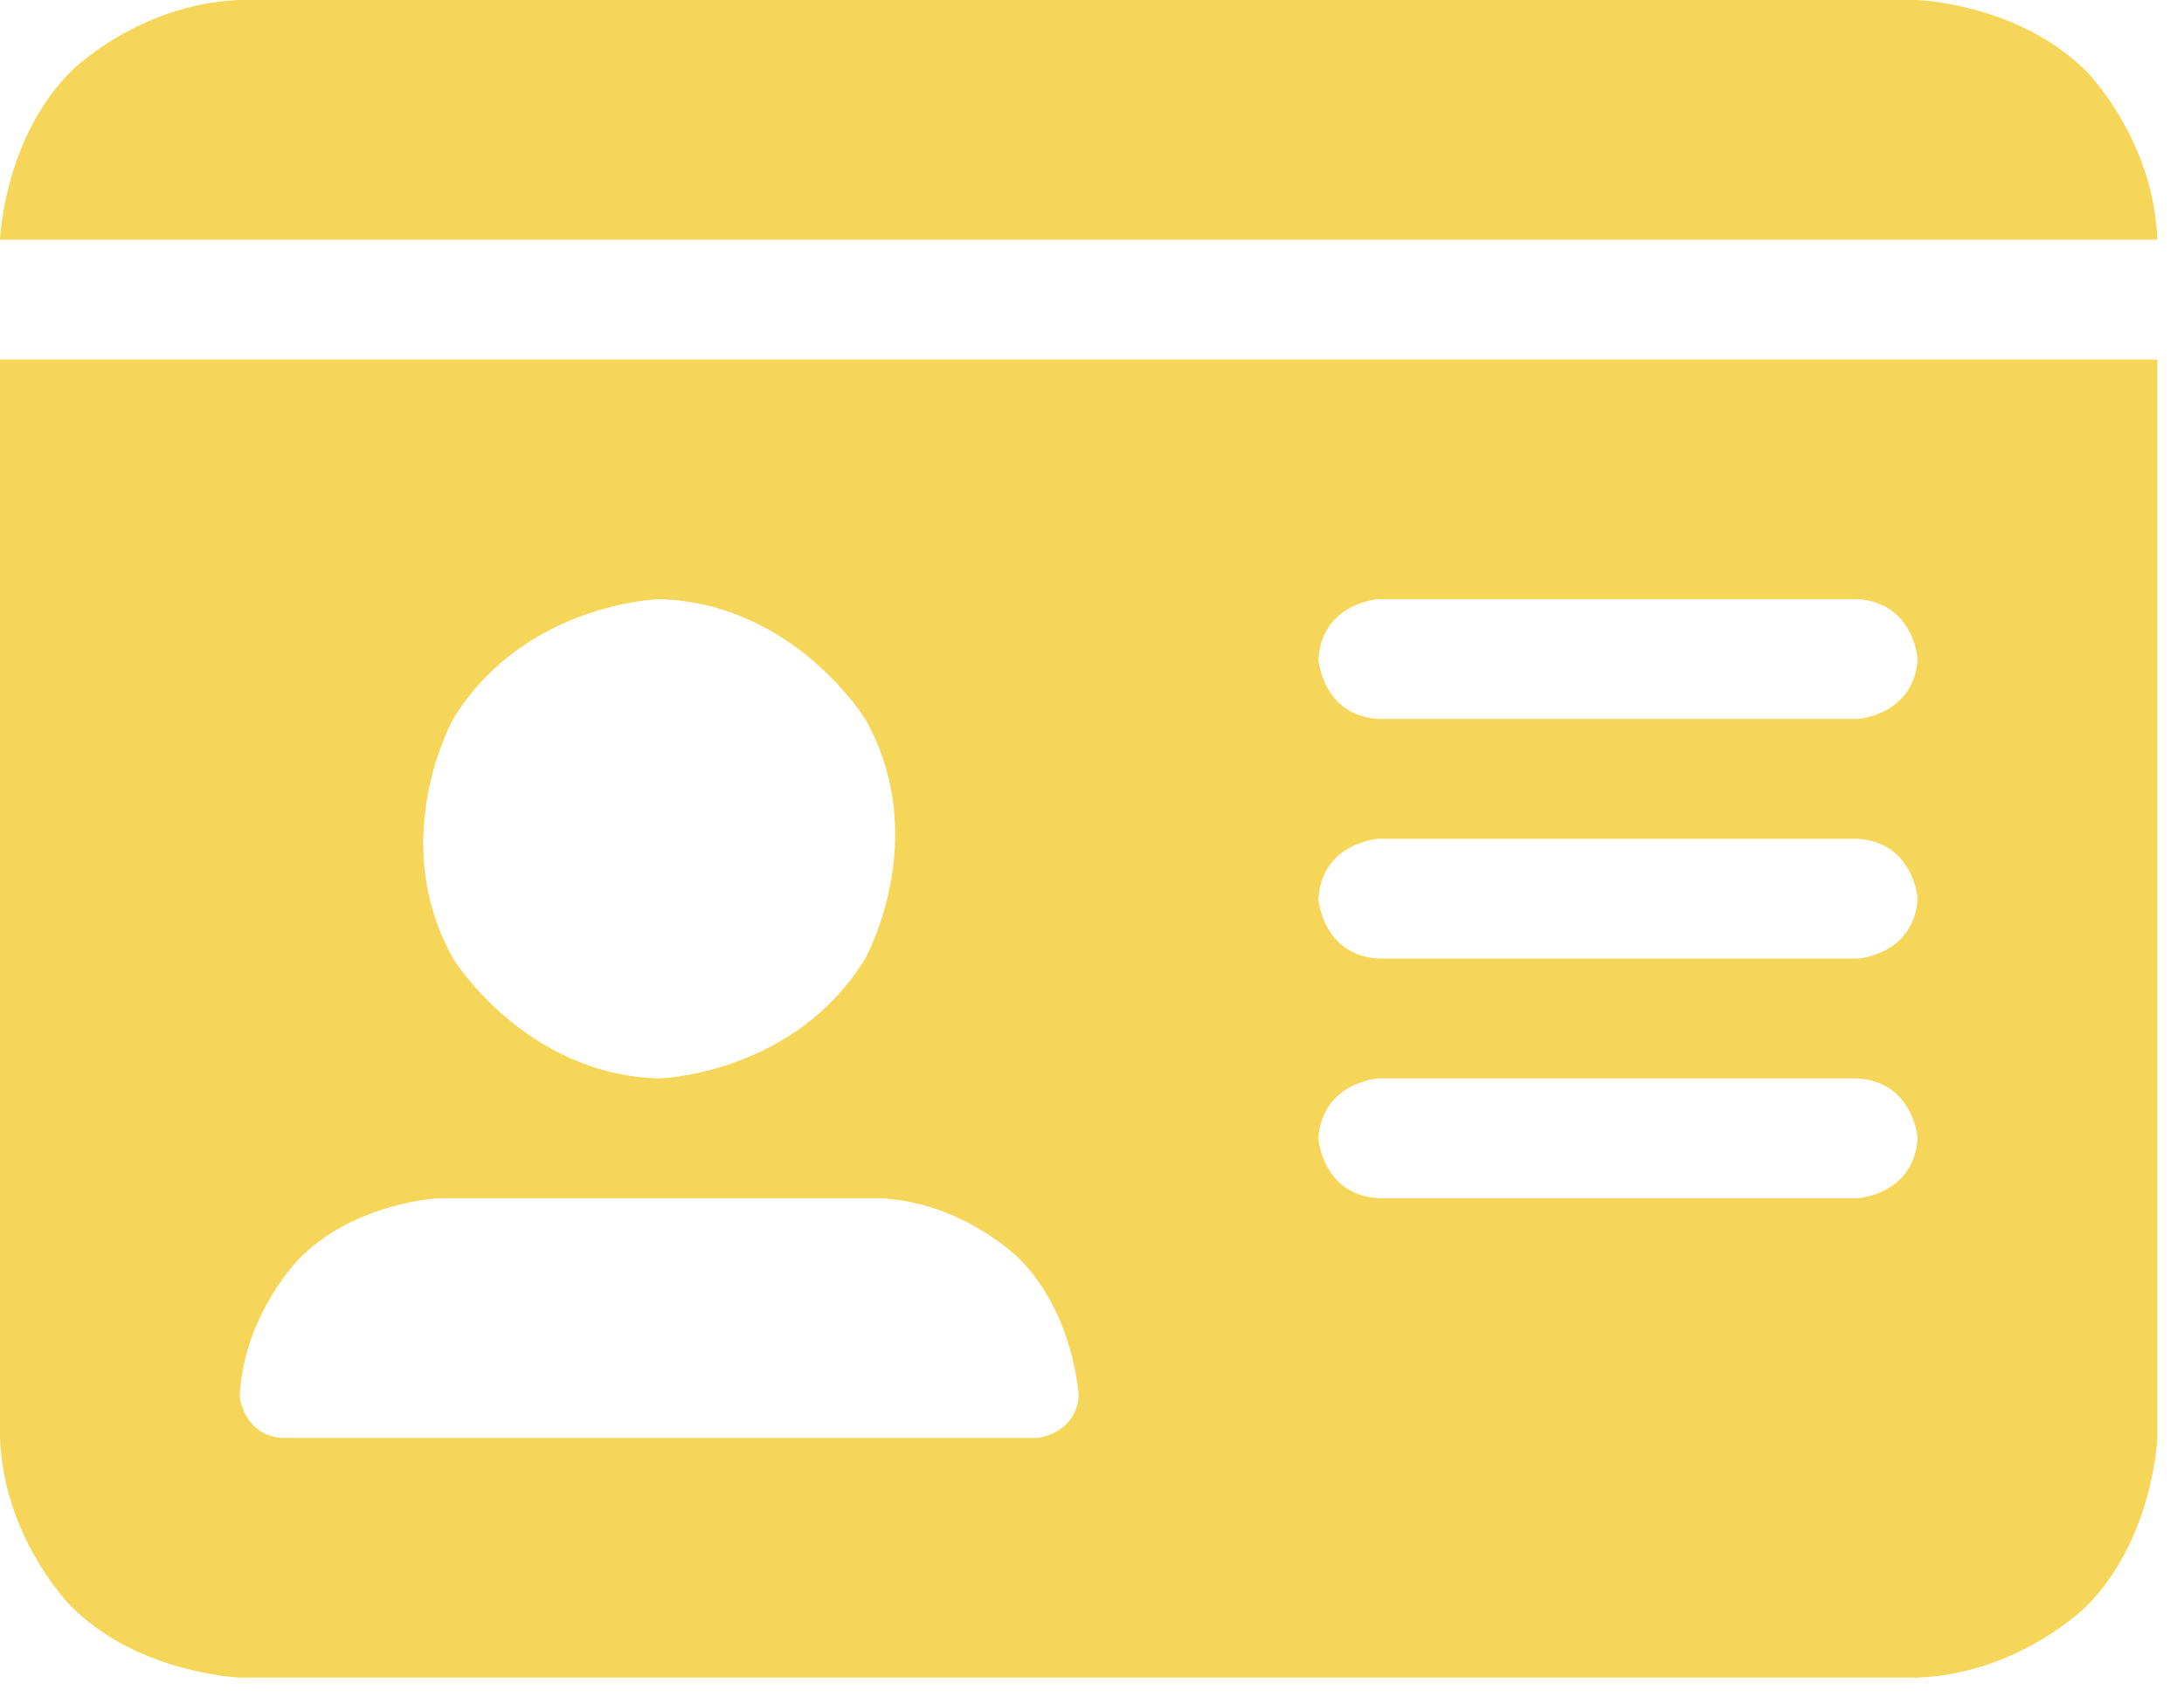 <svg width="41" height="32" viewBox="0 0 41 32" fill="none" xmlns="http://www.w3.org/2000/svg">
<path fill-rule="evenodd" clip-rule="evenodd" d="M0 6.75V27C0.07 28.898 1.336 30.164 1.336 30.164C2.602 31.43 4.5 31.5 4.5 31.5H36C37.898 31.43 39.164 30.164 39.164 30.164C40.43 28.898 40.5 27 40.5 27V6.75H0ZM1.336 1.336C0.07 2.602 0 4.5 0 4.5H40.5C40.43 2.602 39.164 1.336 39.164 1.336C37.898 0.07 36 0 36 0H4.5C2.602 0.07 1.336 1.336 1.336 1.336ZM5.625 23.625C5.625 23.625 4.57 24.68 4.5 26.227C4.5 26.227 4.57 26.93 5.273 27H19.477C19.477 27 20.18 26.93 20.25 26.227C20.25 26.227 20.18 24.68 19.125 23.625C19.125 23.625 18.07 22.57 16.523 22.5H8.227C8.227 22.5 6.68 22.57 5.625 23.625ZM12.375 11.25C14.906 11.32 16.242 13.5 16.242 13.5C17.508 15.75 16.242 18 16.242 18C14.906 20.18 12.375 20.25 12.375 20.25C9.844 20.18 8.508 18 8.508 18C7.242 15.75 8.508 13.5 8.508 13.5C9.844 11.32 12.375 11.25 12.375 11.25ZM25.875 11.25C25.875 11.25 24.82 11.32 24.75 12.375C24.75 12.375 24.82 13.43 25.875 13.5H34.875C34.875 13.5 35.93 13.43 36 12.375C36 12.375 35.93 11.32 34.875 11.25H25.875ZM24.75 16.875C24.82 15.82 25.875 15.75 25.875 15.75H34.875C35.93 15.82 36 16.875 36 16.875C35.93 17.93 34.875 18 34.875 18H25.875C24.82 17.93 24.75 16.875 24.75 16.875ZM25.875 20.25C25.875 20.25 24.82 20.32 24.75 21.375C24.75 21.375 24.82 22.43 25.875 22.5H34.875C34.875 22.5 35.93 22.43 36 21.375C36 21.375 35.93 20.32 34.875 20.25H25.875Z" fill="#F6D659"/>
</svg>
